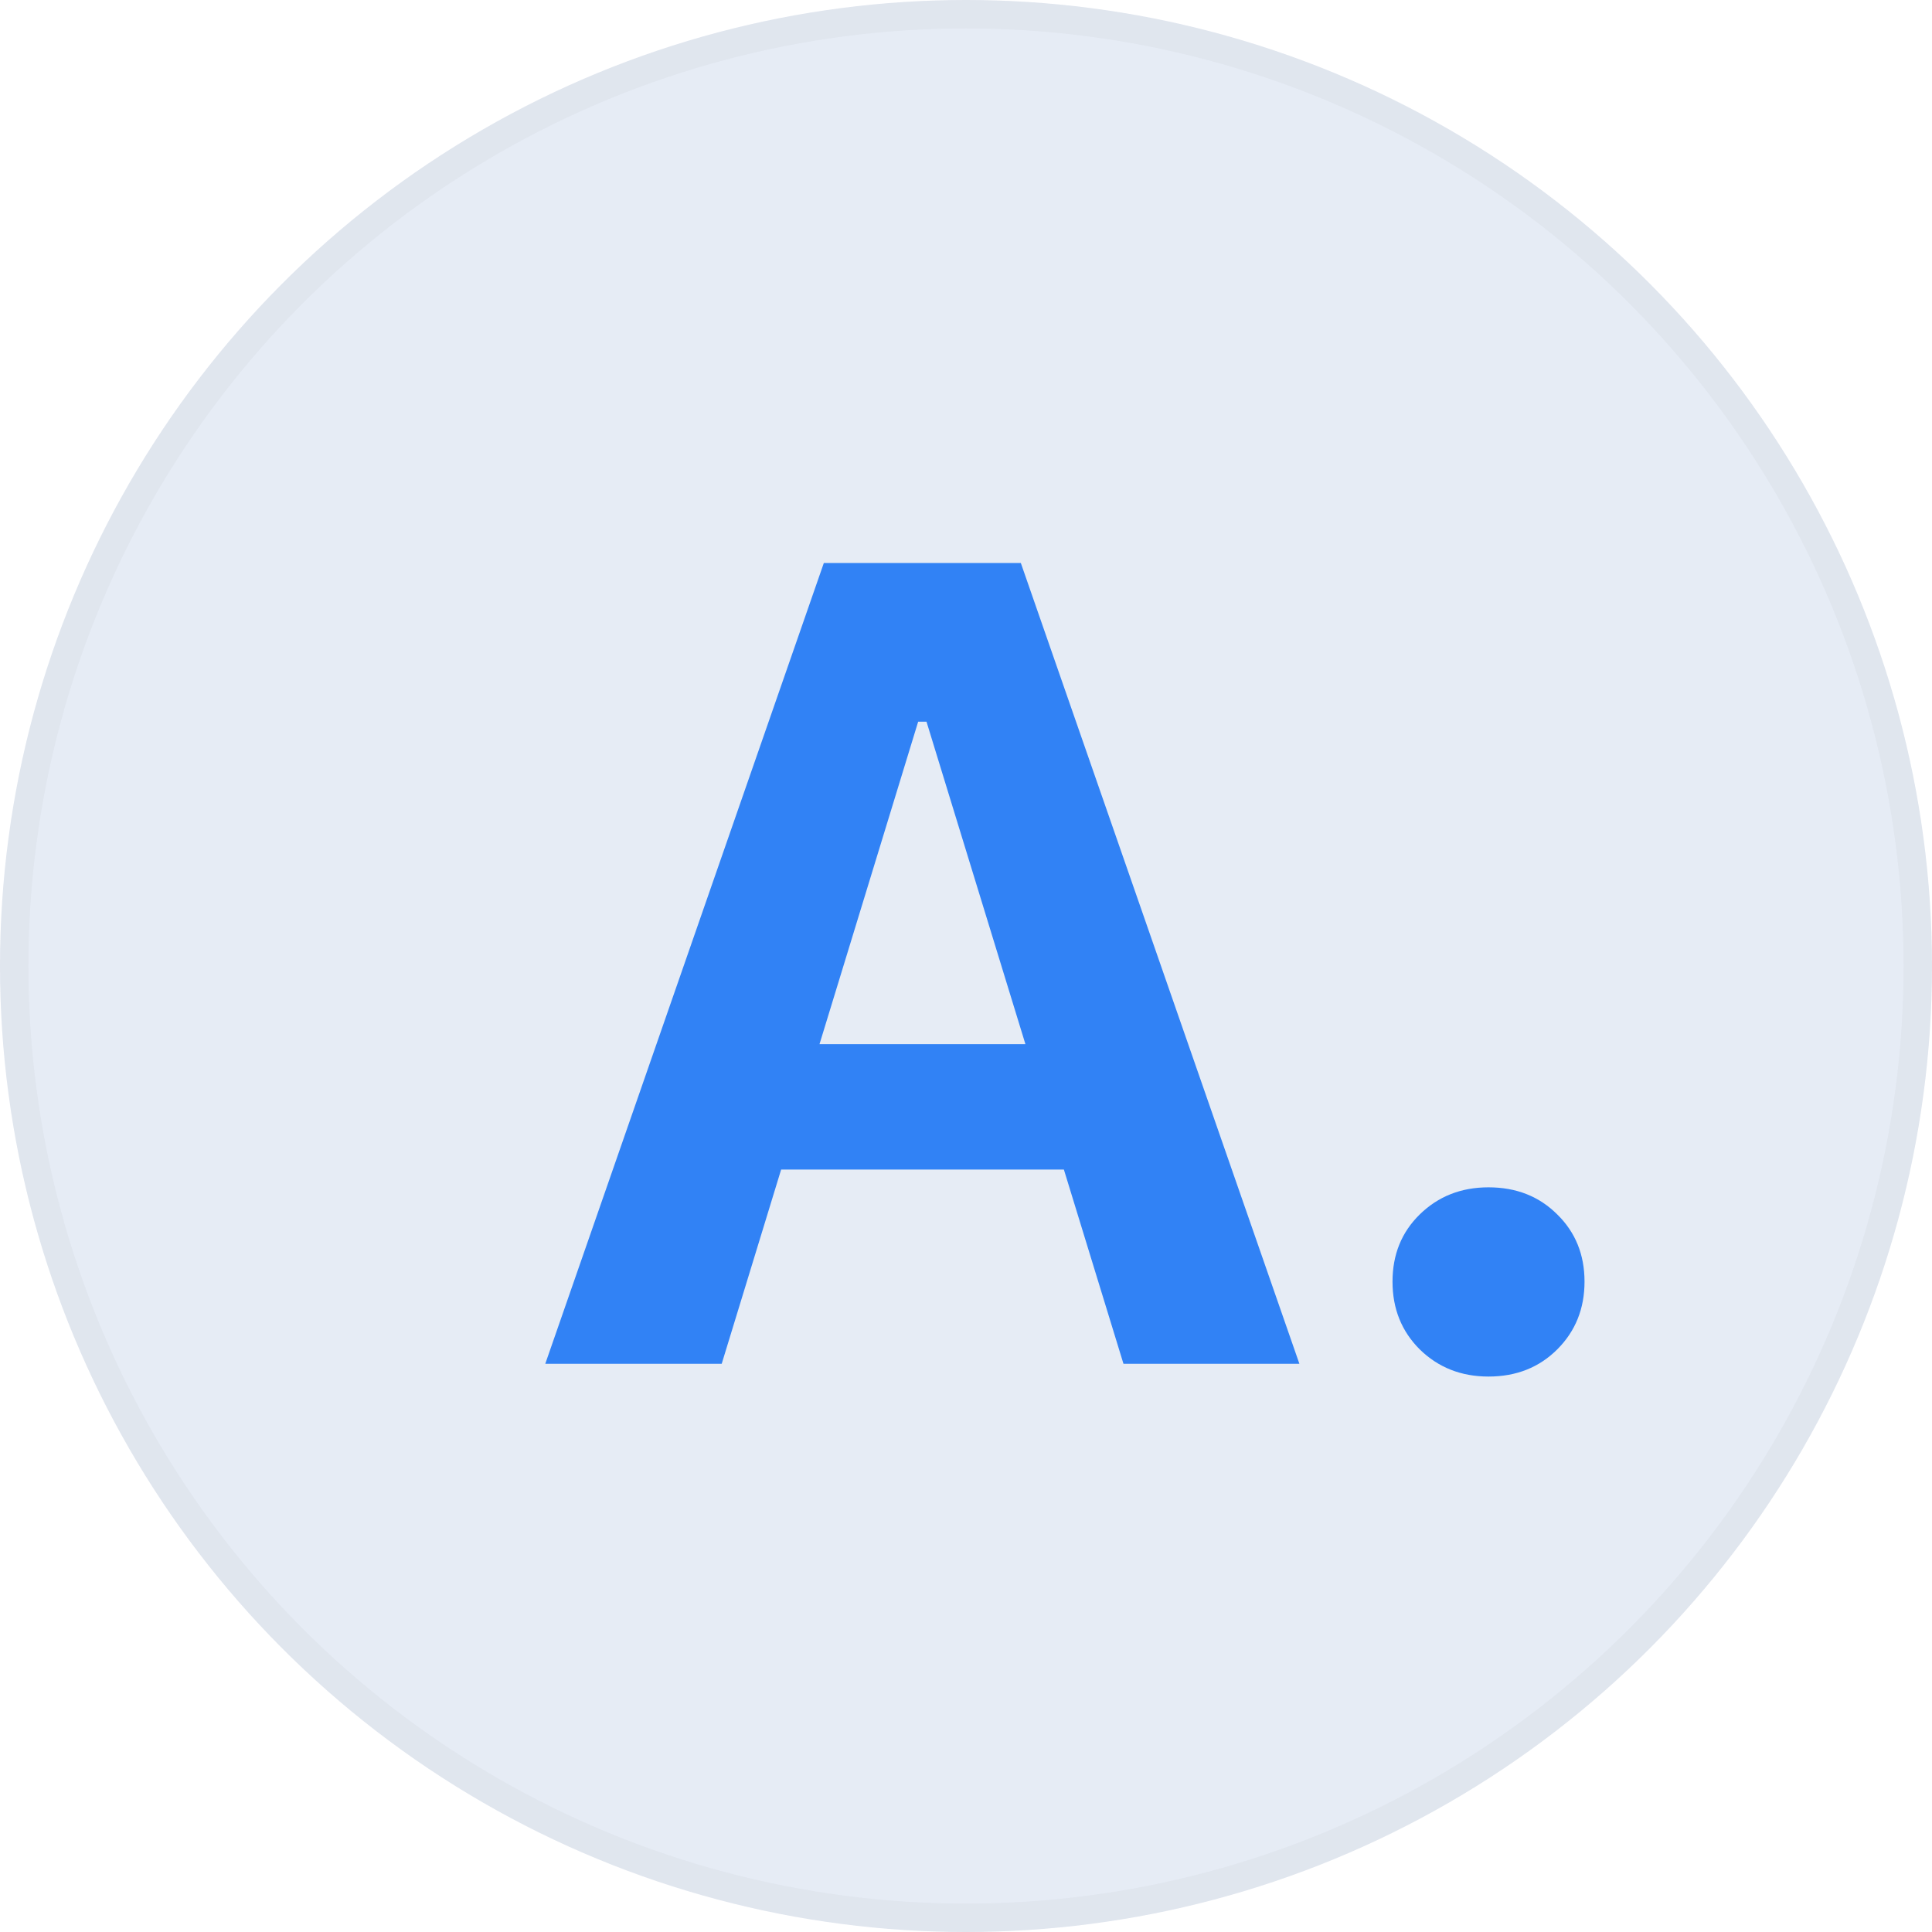 <svg width="34" height="34" viewBox="0 0 34 34" fill="none" xmlns="http://www.w3.org/2000/svg">
<circle cx="17" cy="17" r="17" fill="#00459B" fill-opacity="0.1"/>
<circle cx="17" cy="17" r="16.75" stroke="black" stroke-opacity="0.03" stroke-width="0.5"/>
<path d="M9.596 24H12.701L16.158 12.701H17.027V9.908H14.498L9.596 24ZM12.223 20.582H20.201L19.479 18.375H12.945L12.223 20.582ZM19.771 24H22.867L17.965 9.908H16.305V12.701L19.771 24ZM26.195 24.225C26.684 24.225 27.087 24.065 27.406 23.746C27.725 23.427 27.885 23.03 27.885 22.555C27.885 22.079 27.725 21.686 27.406 21.373C27.087 21.054 26.684 20.895 26.195 20.895C25.713 20.895 25.31 21.054 24.984 21.373C24.665 21.686 24.506 22.079 24.506 22.555C24.506 23.03 24.665 23.427 24.984 23.746C25.31 24.065 25.713 24.225 26.195 24.225Z" fill="#3182F5"/>
</svg>
